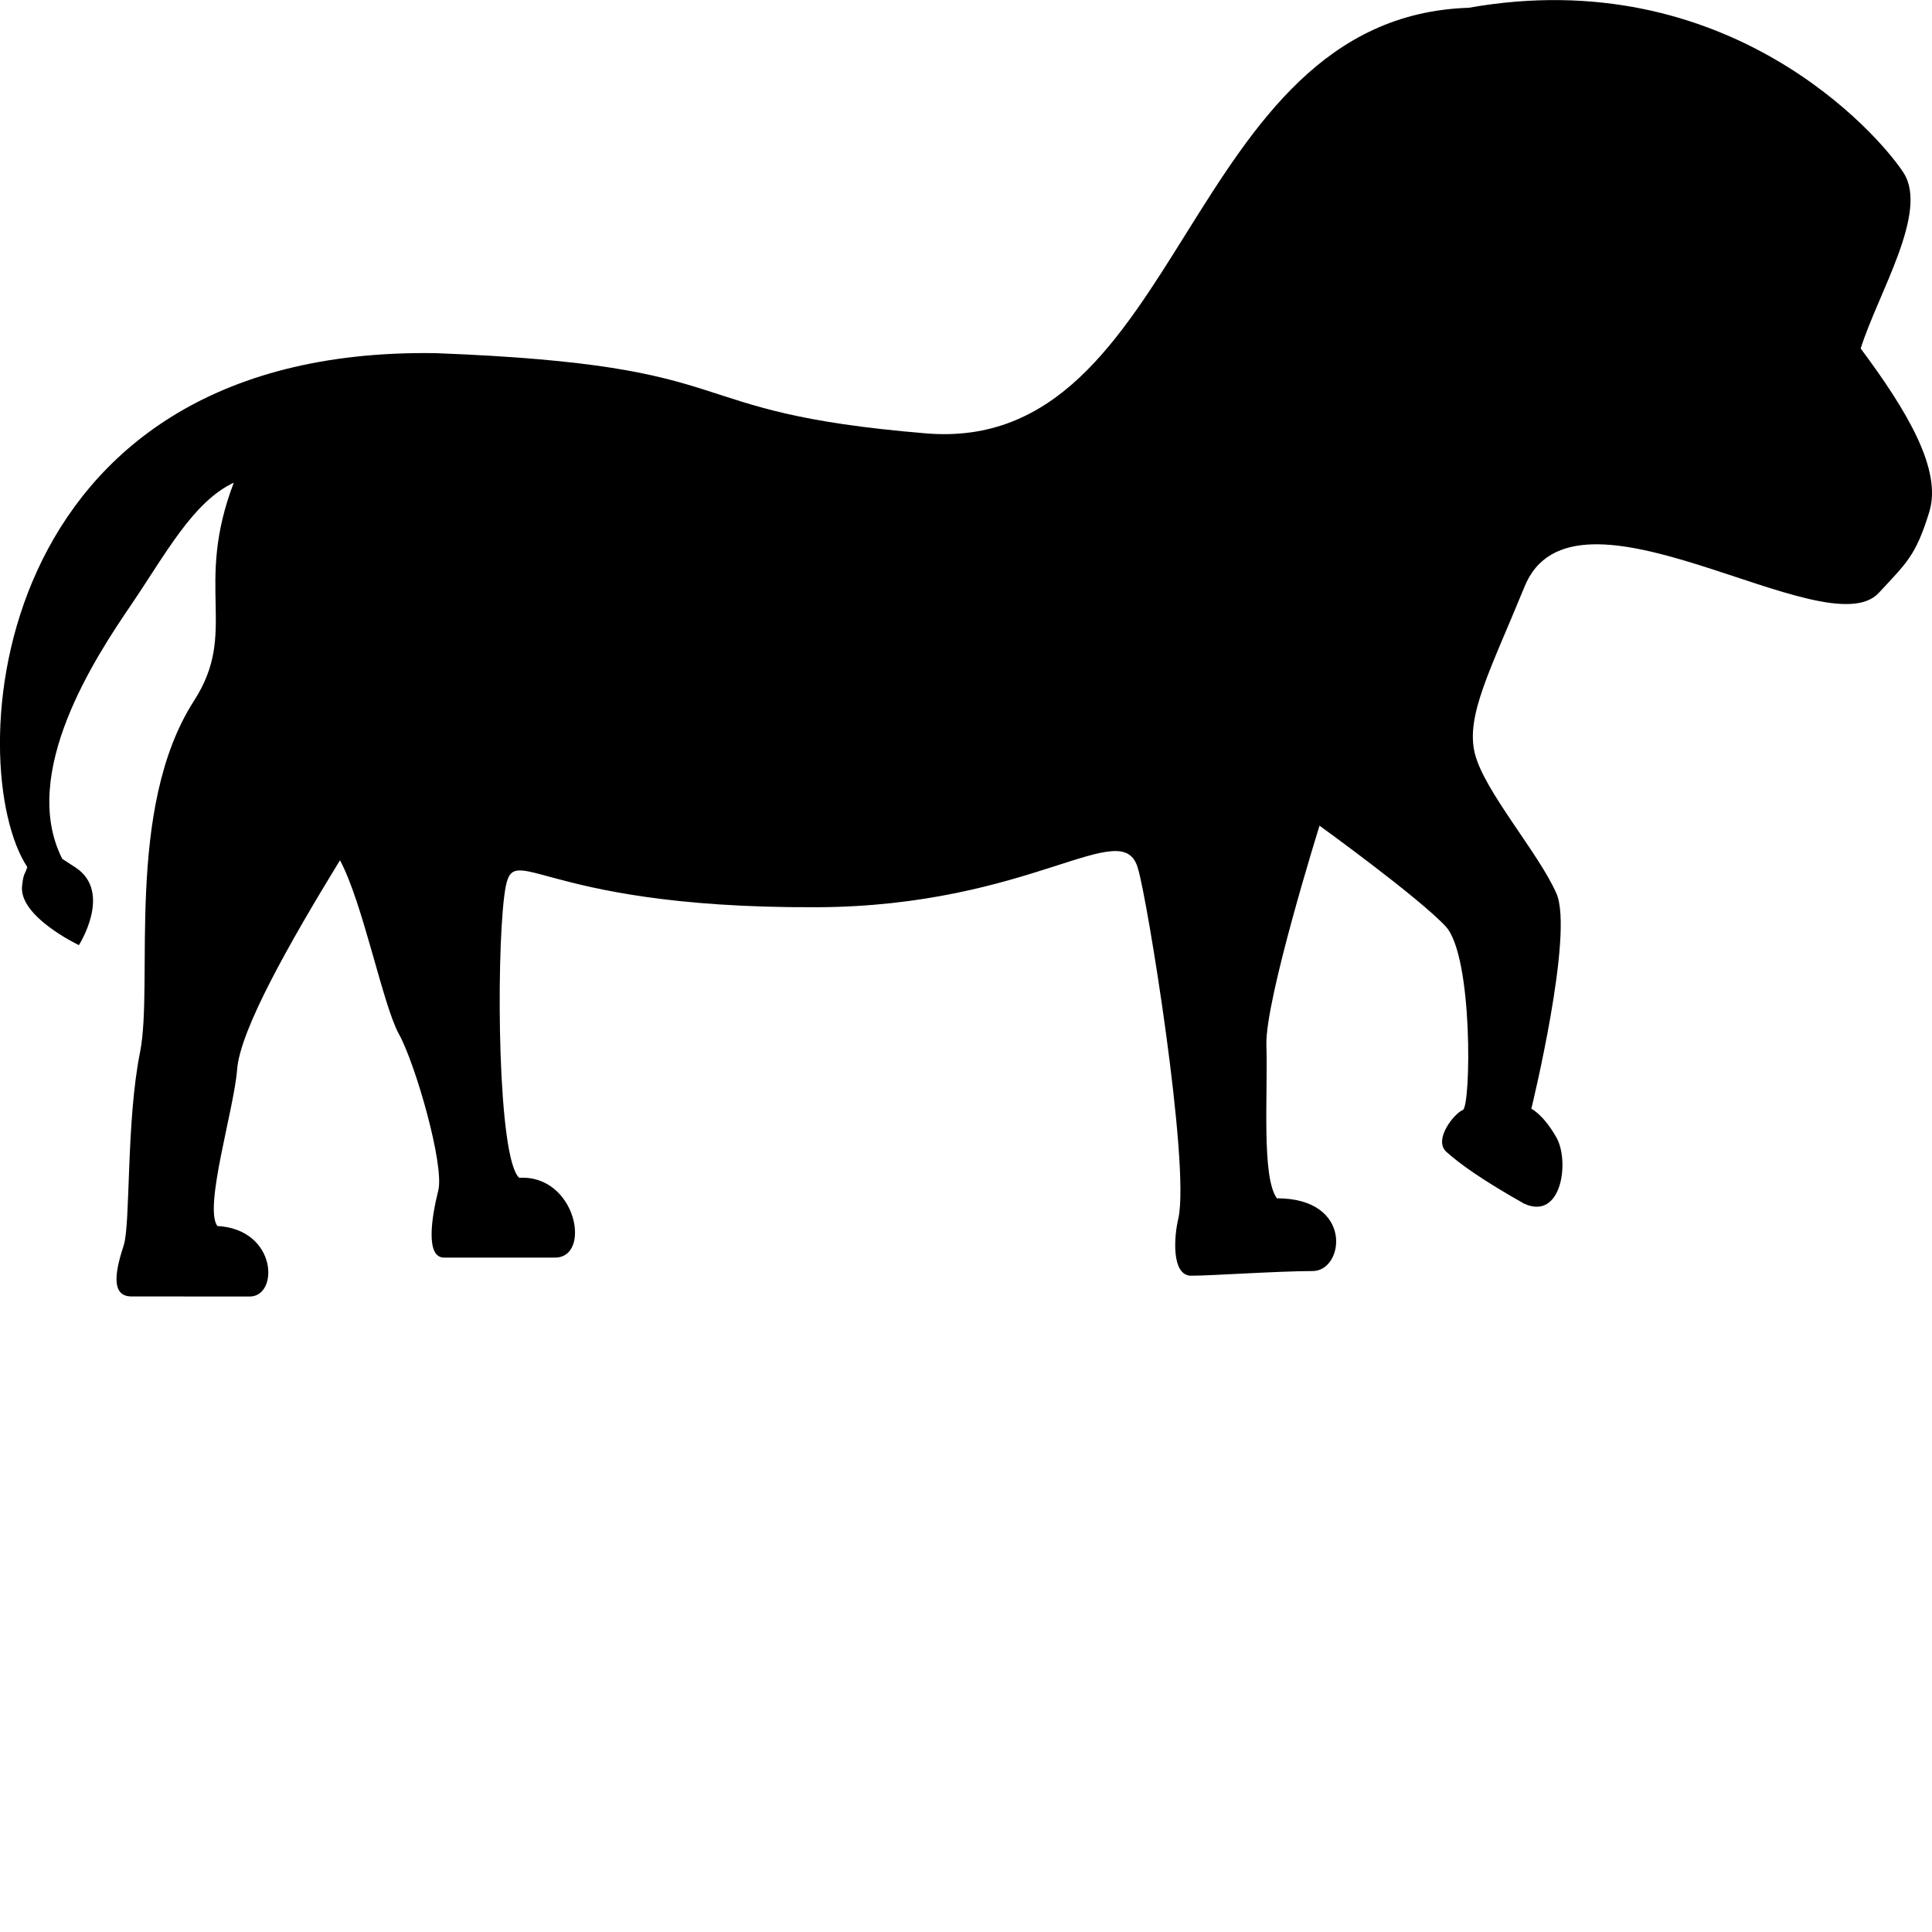 <?xml version="1.0" encoding="iso-8859-1"?>
<!-- Generator: Adobe Illustrator 16.0.4, SVG Export Plug-In . SVG Version: 6.00 Build 0)  -->
<!DOCTYPE svg PUBLIC "-//W3C//DTD SVG 1.1//EN" "http://www.w3.org/Graphics/SVG/1.1/DTD/svg11.dtd">
<svg version="1.1" id="Layer_1" xmlns="http://www.w3.org/2000/svg" xmlns:xlink="http://www.w3.org/1999/xlink" x="0px" y="0px"
	 width="26.106px" height="26.106px" viewBox="0 0.001 26.106 26.106" style="enable-background:new 0 0.001 26.106 26.106;"
	 xml:space="preserve">
<path d="M17.112,14.12c0.021,0.688-0.067,1.787,0.142,2.073c1.041-0.001,0.912,0.983,0.483,0.983c-0.462,0-1.37,0.063-1.641,0.063
	c-0.27,0-0.234-0.531-0.172-0.781c0.156-0.75-0.422-4.318-0.547-4.719c-0.203-0.75-1.421,0.51-4.344,0.521
	c-3.938,0.016-4.109-1.021-4.22-0.146c-0.109,0.875-0.089,3.544,0.203,3.802c0.771-0.046,0.984,1.078,0.484,1.078s-1.25,0-1.5,0
	s-0.172-0.531-0.078-0.906c0.086-0.346-0.312-1.719-0.531-2.113c-0.219-0.396-0.484-1.766-0.797-2.35
	c-0.688,1.125-1.349,2.291-1.39,2.828s-0.453,1.864-0.267,2.114c0.813,0.046,0.833,0.953,0.438,0.953
	c-0.396,0-1.292-0.001-1.599-0.001c-0.306,0-0.197-0.404-0.104-0.692s0.032-1.67,0.22-2.606c0.188-0.938-0.211-3.288,0.729-4.75
	C3.227,8.533,2.617,7.94,3.159,6.523C2.607,6.782,2.237,7.49,1.769,8.178c-0.468,0.688-1.516,2.266-0.928,3.428
	c0.055,0.035,0.115,0.074,0.183,0.119c0.499,0.333,0.042,1.047,0.042,1.047S0.235,12.378,0.3,11.959
	c0.017-0.168,0.043-0.146,0.068-0.243c-0.88-1.338-0.594-7.039,5.52-6.943c4.354,0.166,3.125,0.793,6.625,1.084
	s3.458-5.625,7.333-5.751c3.488-0.618,5.531,1.698,5.875,2.229c0.344,0.531-0.34,1.621-0.579,2.375
	c0.629,0.843,1.103,1.64,0.927,2.209c-0.182,0.593-0.307,0.688-0.682,1.093c-0.712,0.771-4.136-1.74-4.792-0.071
	c-0.453,1.108-0.792,1.729-0.667,2.239c0.125,0.51,0.865,1.348,1.104,1.896c0.238,0.548-0.34,2.907-0.34,2.907
	s0.161,0.074,0.34,0.39c0.178,0.316,0.073,1.126-0.438,0.892c-0.571-0.323-0.86-0.531-1.047-0.697
	c-0.188-0.166,0.109-0.527,0.219-0.568c0.11-0.041,0.142-2.084-0.233-2.483c-0.375-0.4-1.703-1.359-1.703-1.359
	S17.094,13.51,17.112,14.12z"/>
</svg>
